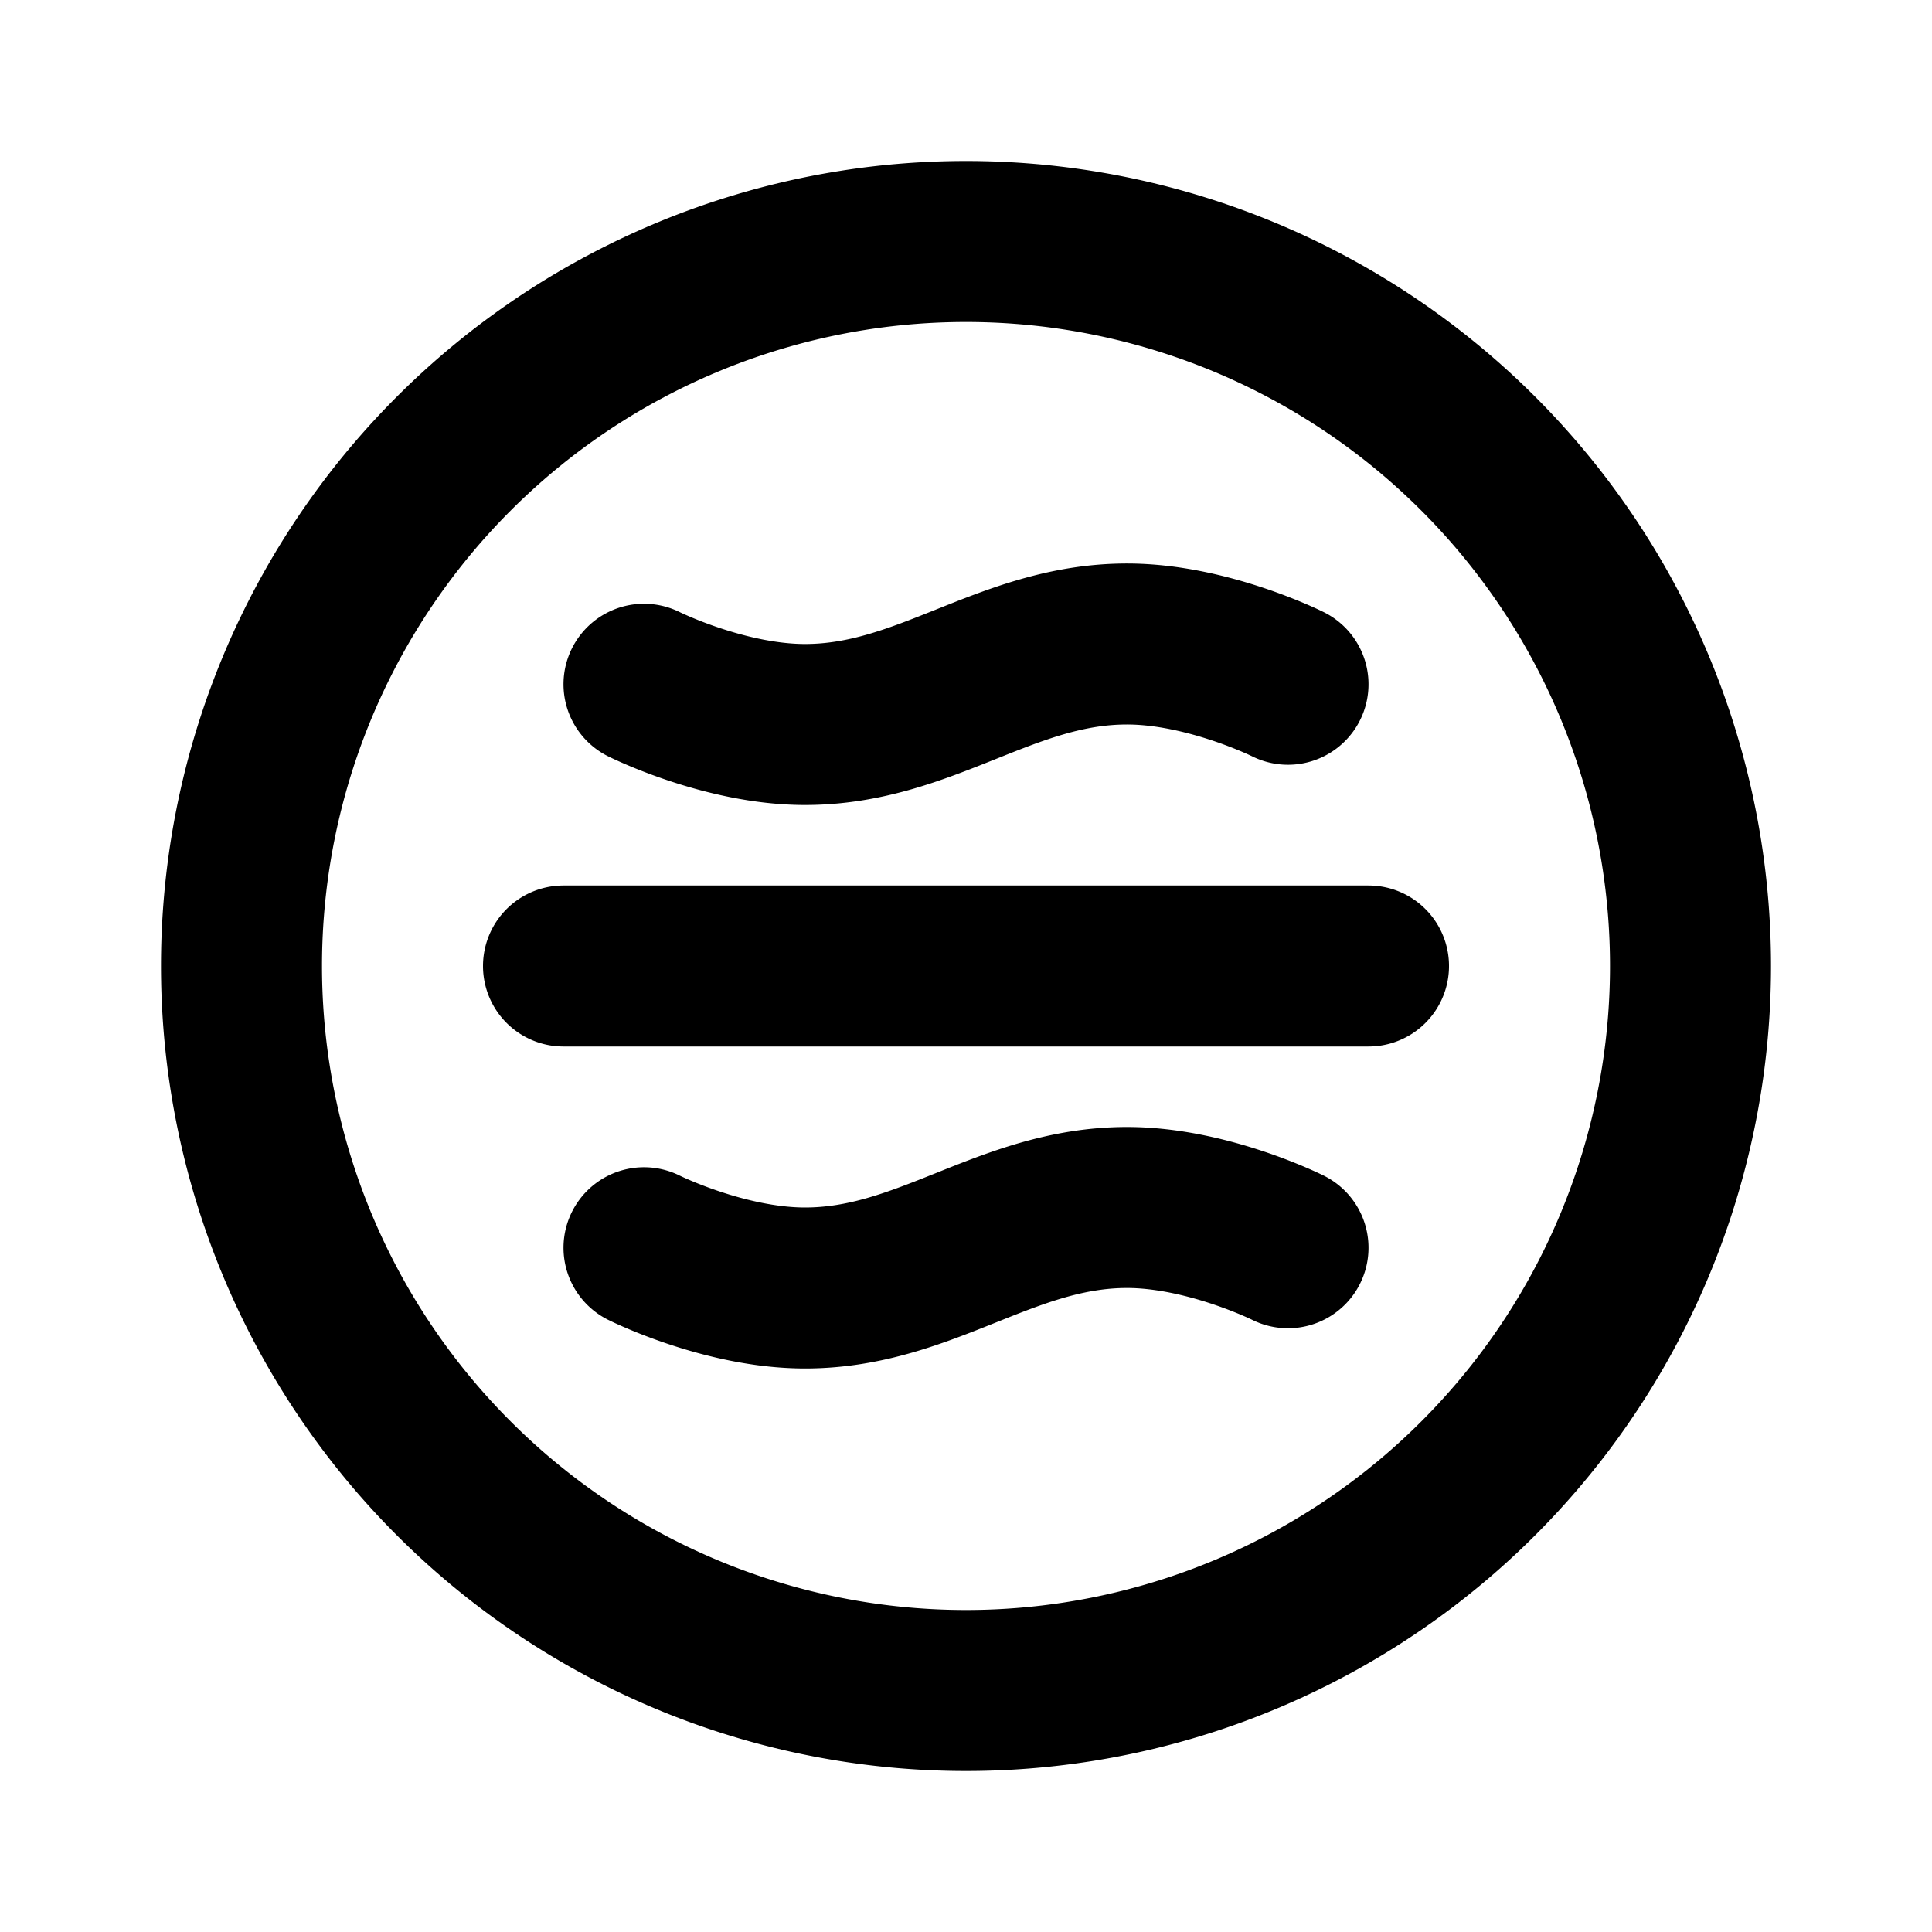 <svg xmlns="http://www.w3.org/2000/svg" fill="none" viewBox="0 0 24 24">
  <path stroke="currentColor" stroke-linecap="round" stroke-linejoin="round" stroke-width="2" d="M7 12h10M8 8.5S9 9 10 9c1.5 0 2.5-1 4-1 1 0 2 .5 2 .5m-8 7s1 .5 2 .5c1.5 0 2.5-1 4-1 1 0 2 .5 2 .5m5-3.5a9 9 0 1 1-18 0 9 9 0 0 1 18 0Z"/>
</svg>